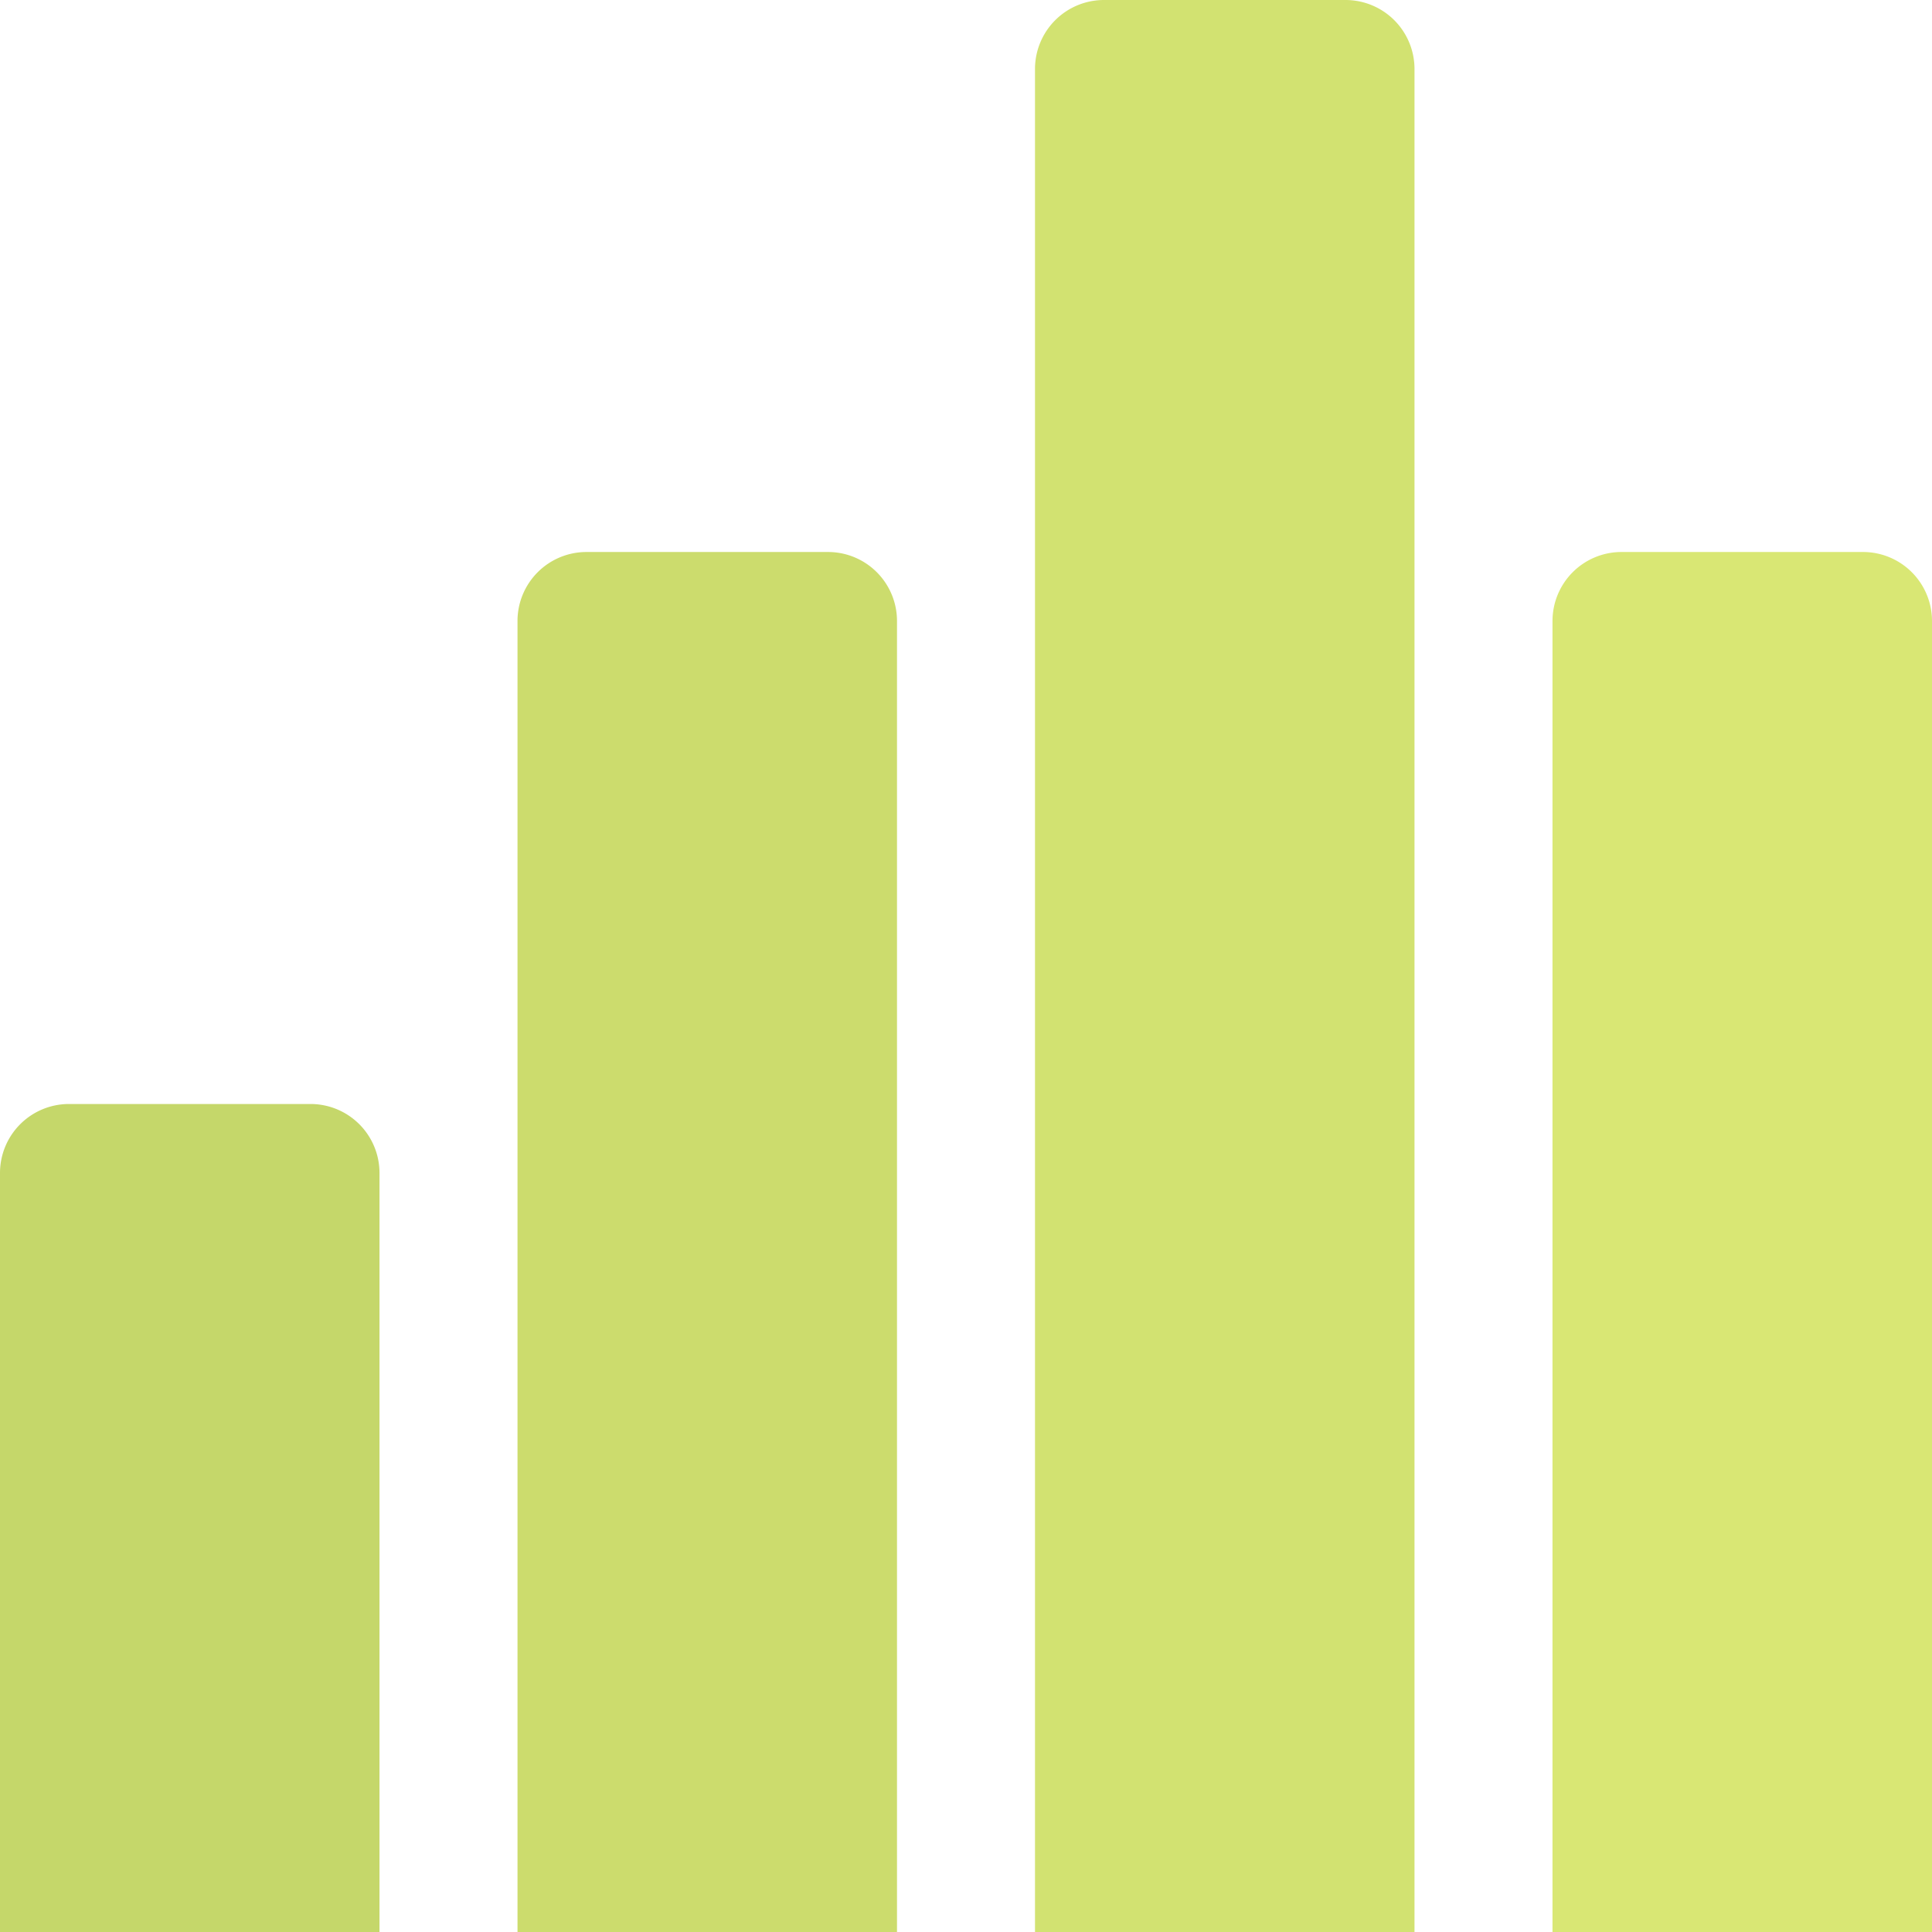 <svg version="1.1" xmlns="http://www.w3.org/2000/svg" xmlns:xlink="http://www.w3.org/1999/xlink" width="140" height="140" viewBox="0 0 140 140"><defs></defs><g><g><path fill="none" stroke="none"></path><path fill="rgb(197,215,106)" stroke="none" paint-order="stroke fill markers" d=" M 5 80 L 22.5 80 L 22.5 80 A 5 5 0 0 1 27.5 85 L 27.5 140 L 0 140 L 0 85 L 0 85 A 5 5 0 0 1 5 80 Z" fill-opacity="1"></path><path fill="none" stroke="none"></path><path fill="rgb(204,220,109)" stroke="none" paint-order="stroke fill markers" d=" M 42.5 40 L 60 40 L 60 40 A 5 5 0 0 1 65 45 L 65 140 L 37.5 140 L 37.5 45 L 37.5 45 A 5 5 0 0 1 42.5 40 Z" fill-opacity="1"></path><path fill="none" stroke="none"></path><path fill="rgb(210,226,113)" stroke="none" paint-order="stroke fill markers" d=" M 80 0 L 97.5 0 L 97.5 0 A 5 5 0 0 1 102.5 5 L 102.5 140 L 75 140 L 75 5 L 75 5 A 5 5 0 0 1 80 0 Z" fill-opacity="1"></path><path fill="none" stroke="none"></path><path fill="rgb(217,231,116)" stroke="none" paint-order="stroke fill markers" d=" M 117.5 40 L 135 40 L 135 40 A 5 5 0 0 1 140 45 L 140 140 L 112.5 140 L 112.5 45 L 112.5 45 A 5 5 0 0 1 117.5 40 Z" fill-opacity="1"></path></g></g></svg>